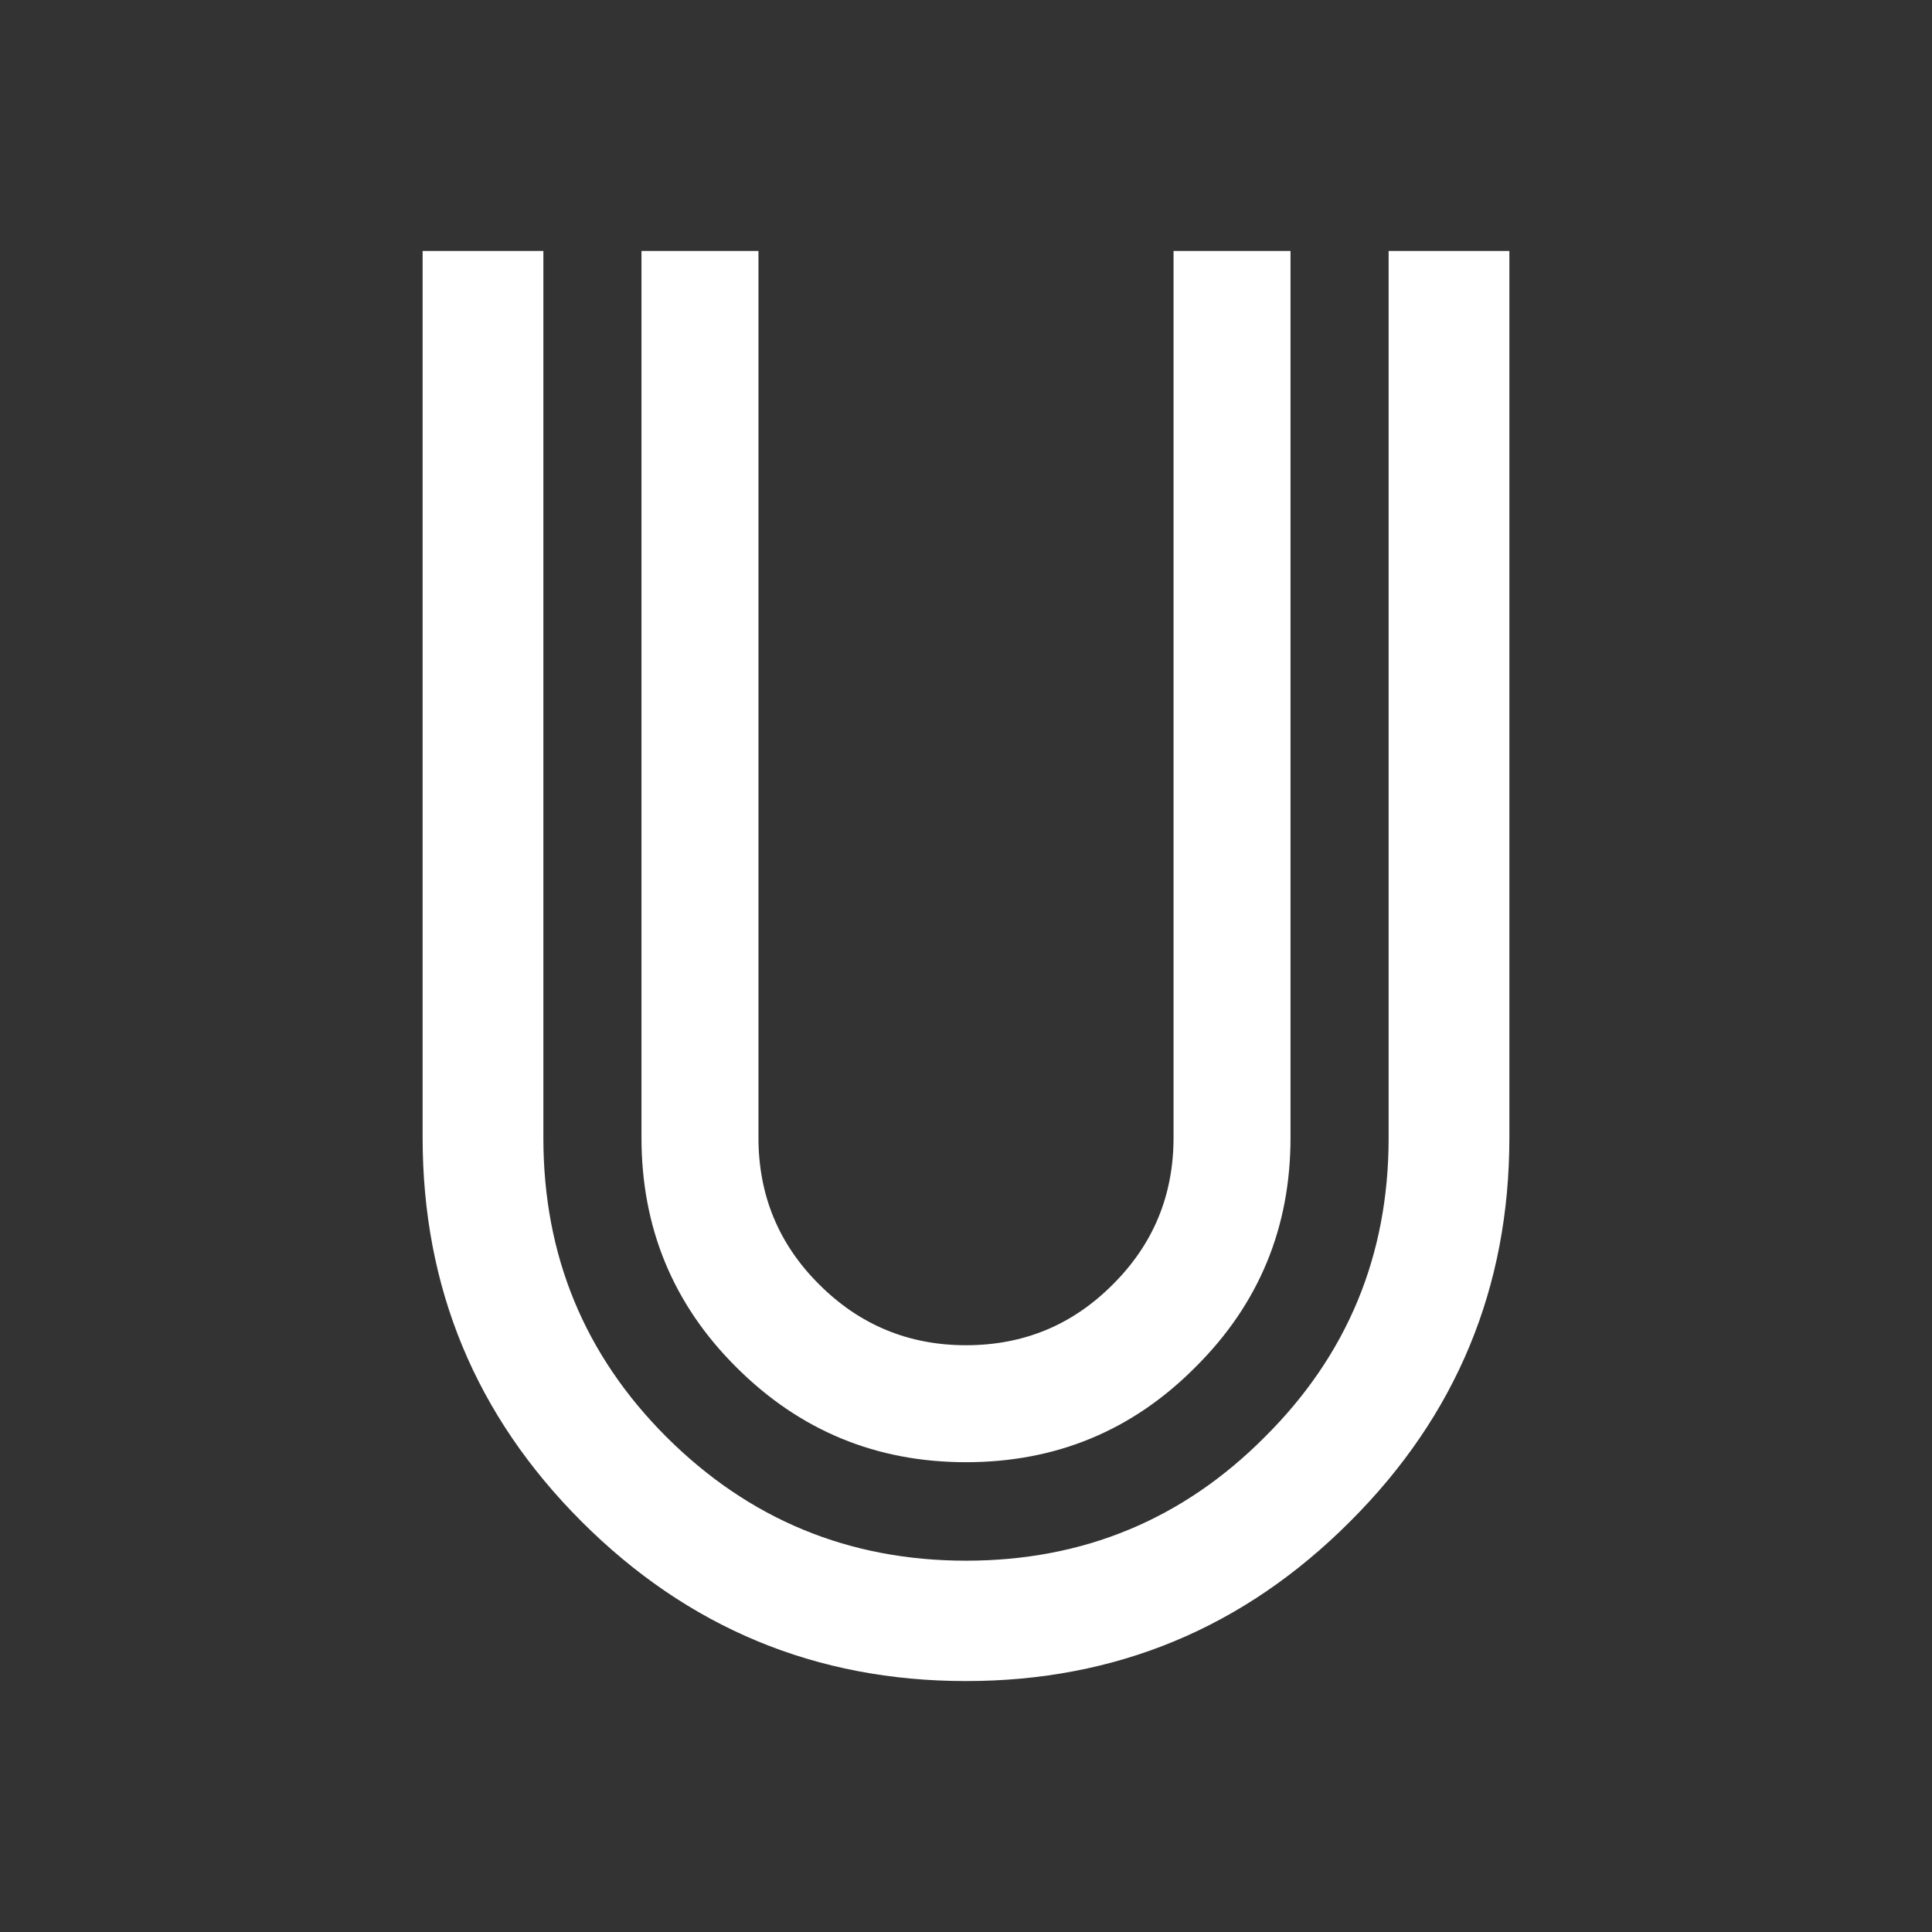 
<svg xmlns="http://www.w3.org/2000/svg" version="1.1" xmlns:xlink="http://www.w3.org/1999/xlink" preserveAspectRatio="none" x="0px" y="0px" width="256px" height="256px" viewBox="0 0 256 256">
<rect x="0" y="0" width="256" height="256" fill="#333333" stroke="none"/>
<defs>
<g id="Layer2_0_FILL">
<path fill="#FFFFFF" stroke="none" d="
M 171 150.75 L 171 33.25 155.5 33.25 155.5 150.75 Q 155.5 162.2 147.45 170.2 139.45 178.25 128 178.25 116.6 178.25 108.55 170.2 100.5 162.2 100.5 150.75
L 100.5 33.25 85 33.25 85 150.75 Q 85 168.65 97.55 181.15 110.15 193.75 128 193.75 145.9 193.75 158.4 181.15 171 168.65 171 150.75
M 200 33.25 L 184 33.25 184 150.8 Q 184 174.1 167.6 190.4 151.3 206.8 128 206.8 104.75 206.8 88.3 190.4 72 174.1 72 150.8 L 72 33.25 56 33.25 56 150.75
Q 56 180.55 77.05 201.6 98.2 222.75 128 222.75 157.8 222.75 178.9 201.6 200 180.55 200 150.75 L 200 33.25 Z"/>
</g>
</defs>

<g transform="matrix( 1, 0, 0, 1, 0,0) ">
<use xlink:href="#Layer2_0_FILL"/>
</g>
</svg>
